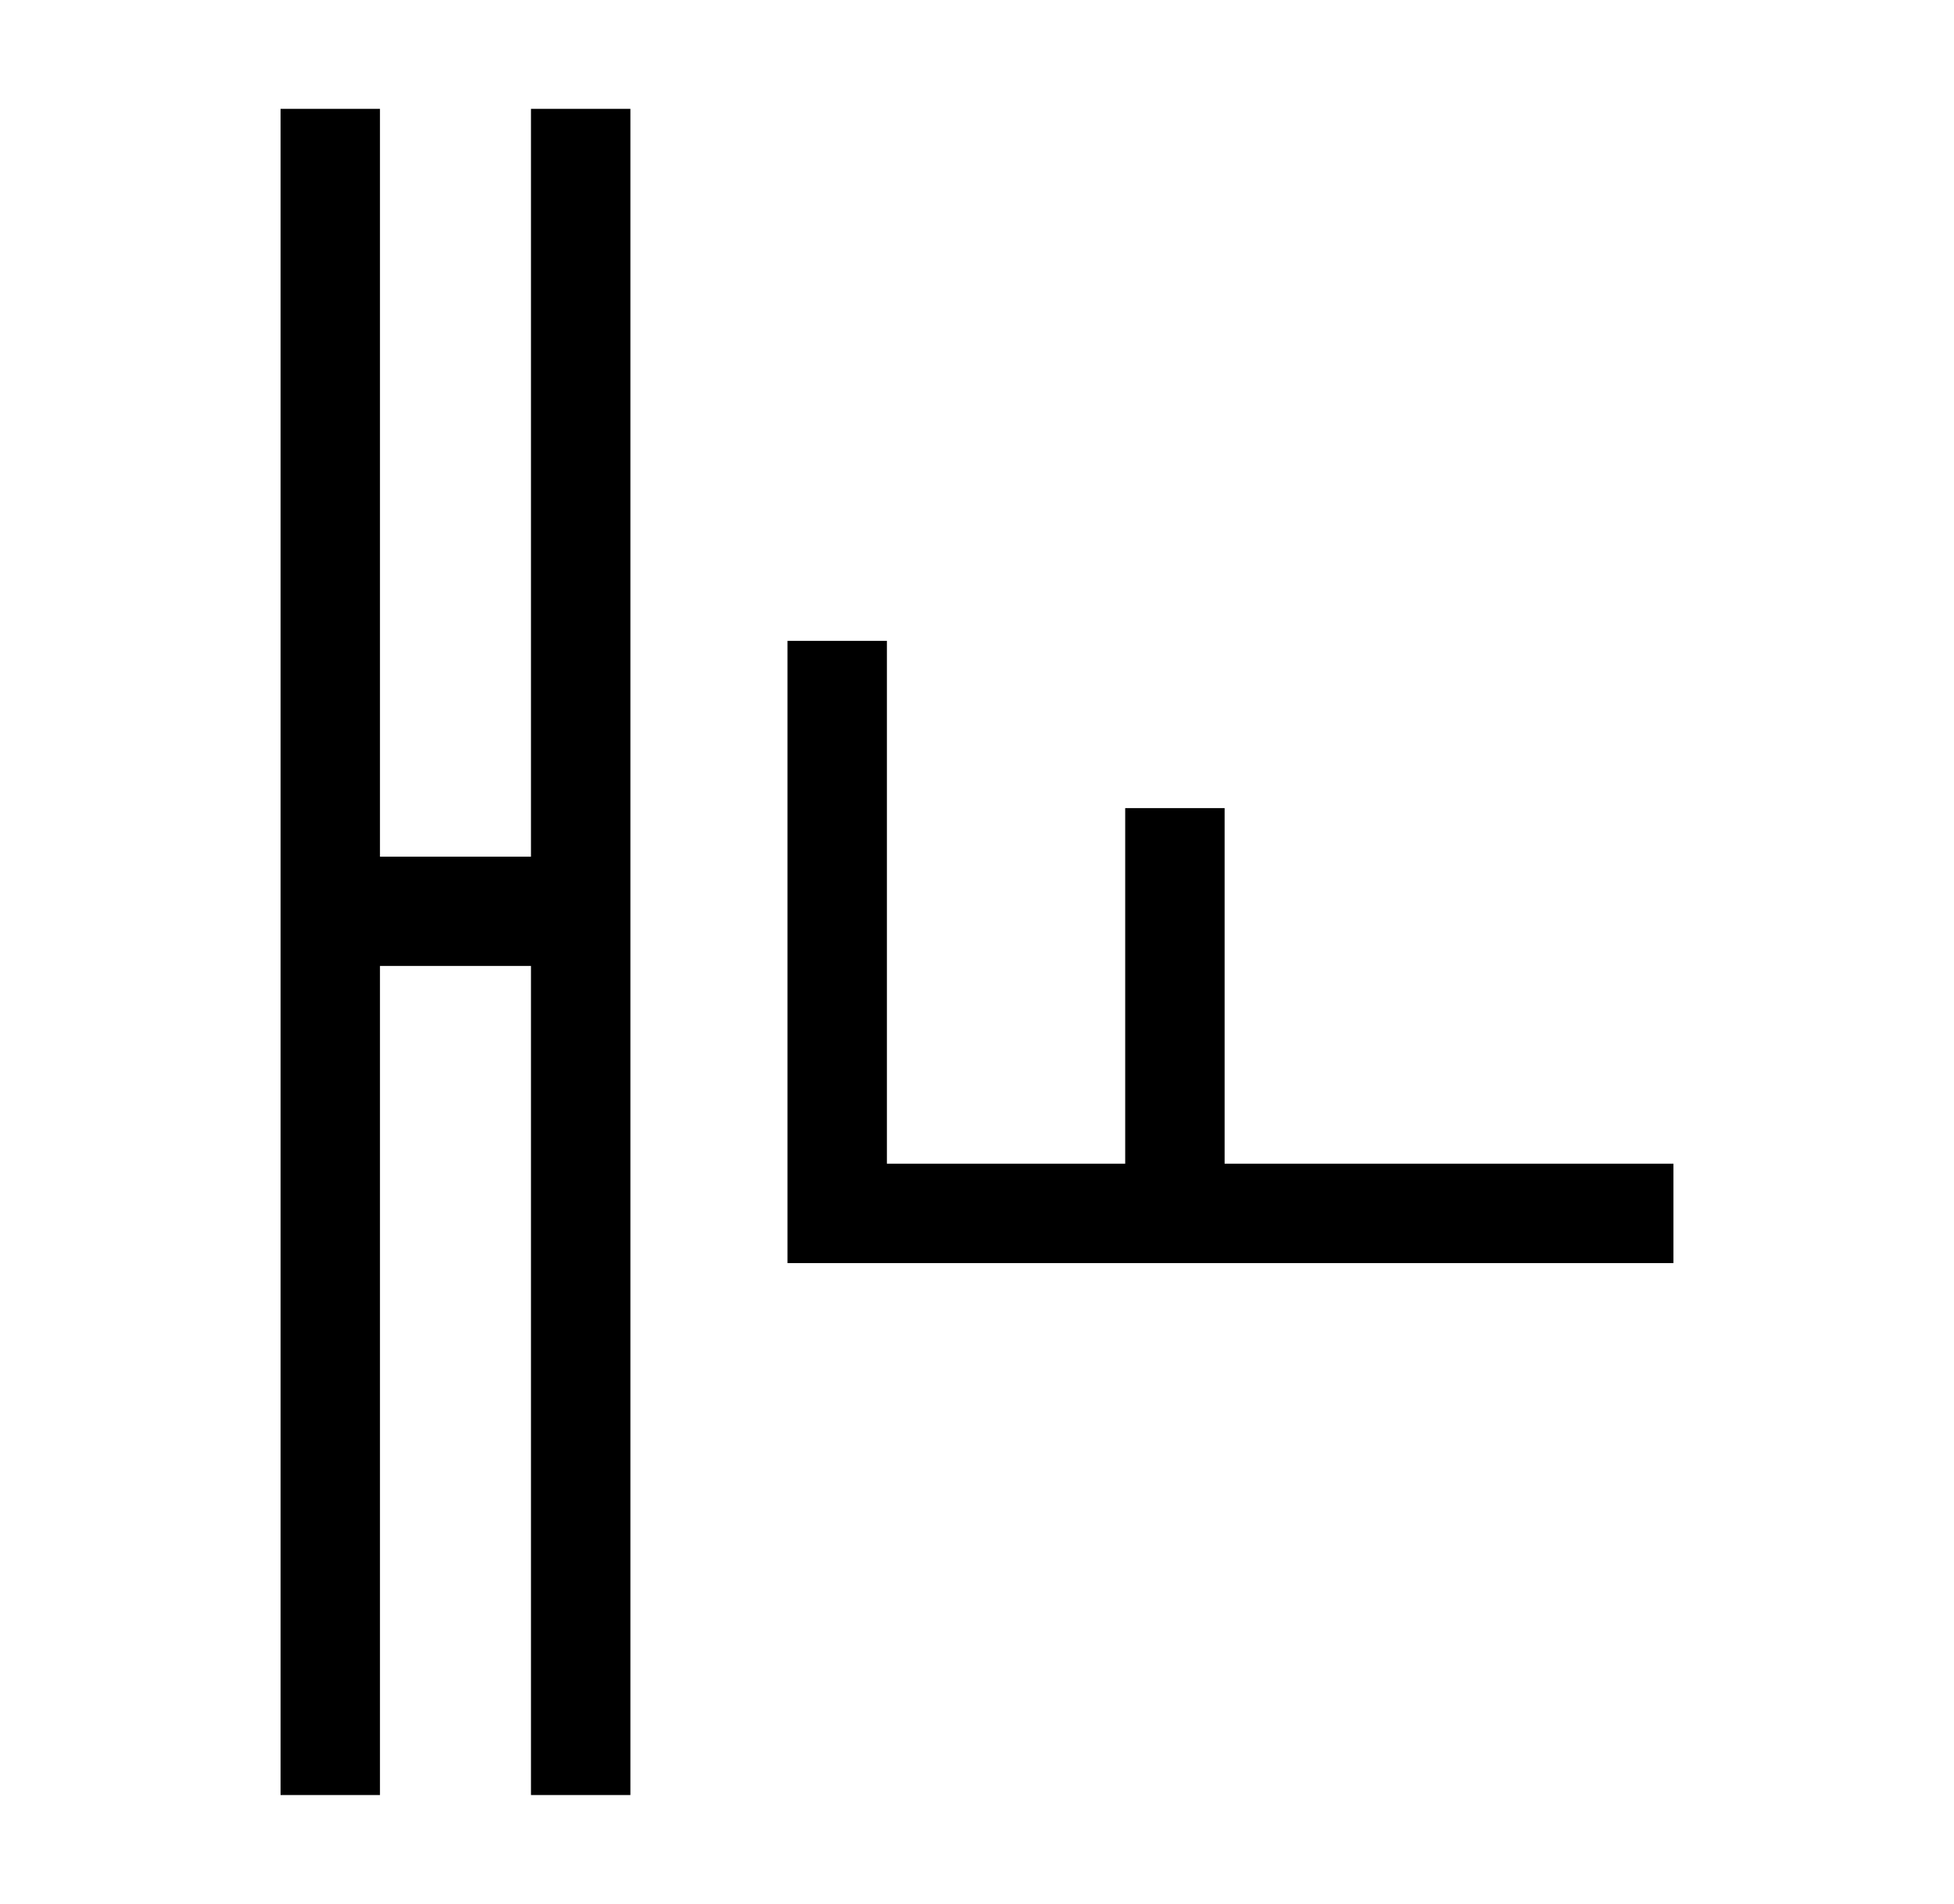 <?xml version="1.0" encoding="UTF-8" standalone="no"?>
<svg
   xmlns:dc="http://purl.org/dc/elements/1.1/"
   xmlns:cc="http://creativecommons.org/ns#"
   xmlns:rdf="http://www.w3.org/1999/02/22-rdf-syntax-ns#"
   xmlns:svg="http://www.w3.org/2000/svg"
   xmlns="http://www.w3.org/2000/svg"
   xmlns:sodipodi="http://sodipodi.sourceforge.net/DTD/sodipodi-0.dtd"
   xmlns:inkscape="http://www.inkscape.org/namespaces/inkscape"
   width="58.964mm"
   height="57.452mm"
   viewBox="0 0 58.964 57.452"
   version="1.1"
   id="svg8"
   inkscape:version="1.0 (4035a4fb49, 2020-05-01)"
   sodipodi:docname="vI.svg">
  <defs
     id="defs2" />
  <sodipodi:namedview
     id="base"
     pagecolor="#ffffff"
     bordercolor="#666666"
     borderopacity="1.0"
     inkscape:pageopacity="0.0"
     inkscape:pageshadow="2"
     inkscape:zoom="1.2918751"
     inkscape:cx="-87.228852"
     inkscape:cy="-13.293121"
     inkscape:document-units="mm"
     inkscape:current-layer="layer3"
     inkscape:document-rotation="0"
     showgrid="false"
     inkscape:window-width="1920"
     inkscape:window-height="1017"
     inkscape:window-x="-8"
     inkscape:window-y="-8"
     inkscape:window-maximized="1" />
  <g
     inkscape:label="ruudut"
     inkscape:groupmode="layer"
     id="layer1"
     transform="translate(-69.548,-82.399)"
     style="display:none;opacity:0.236">
    <g
       id="g996">
      <path
         id="path837"
         d="M 99.03,69.809 V 152.441"
         style="fill:none;stroke:#000000;stroke-width:0.318px;stroke-linecap:butt;stroke-linejoin:miter;stroke-opacity:1" />
      <path
         sodipodi:nodetypes="cc"
         id="path839"
         d="M 129.173,111.219 68.886,111.031"
         style="fill:none;stroke:#000000;stroke-width:0.265px;stroke-linecap:butt;stroke-linejoin:miter;stroke-opacity:1" />
    </g>
  </g>
  <g
     style="display:inline"
     inkscape:groupmode="layer"
     id="layer4"
     inkscape:label="kirjain" />
  <g
     inkscape:groupmode="layer"
     id="layer3"
     inkscape:label="kirjainvarasto"
     style="display:inline">
    <path
       style="fill:none;stroke:#000000;stroke-width:3;stroke-linecap:butt;stroke-linejoin:miter;stroke-miterlimit:4;stroke-dasharray:none;stroke-opacity:1"
       d="m -60.705,-27.403 h -22.301 v 11.906 h 14.647"
       id="path990" />
    <path
       style="fill:none;stroke:#000000;stroke-width:3;stroke-linecap:butt;stroke-linejoin:miter;stroke-miterlimit:4;stroke-dasharray:none;stroke-opacity:1"
       d="m -43.992,6.631 c 0.132,3.206 1.734,6.974 9.26,7.371 -5.964,-0.174 -9.196,3.416 -9.024,7.134"
       id="path998"
       sodipodi:nodetypes="ccc" />
    <path
       sodipodi:nodetypes="ccc"
       id="path998-2"
       d="m -79.573,4.586 c 0.132,3.206 1.734,6.974 9.26,7.371 -5.964,-0.174 -9.196,15.549 -9.024,19.267"
       style="display:inline;fill:none;stroke:#000000;stroke-width:3;stroke-linecap:butt;stroke-linejoin:miter;stroke-miterlimit:4;stroke-dasharray:none;stroke-opacity:1" />
    <path
       style="display:inline;fill:none;stroke:#000000;stroke-width:3;stroke-linecap:butt;stroke-linejoin:miter;stroke-miterlimit:4;stroke-dasharray:none;stroke-opacity:1"
       d="m -63.364,6.091 c 0.132,3.206 2.22,7.071 13.628,7.371 -11.399,0.408 -13.564,15.549 -13.392,19.267"
       id="path998-2-4"
       sodipodi:nodetypes="ccc" />
    <g
       style="stroke-width:3;stroke-miterlimit:4;stroke-dasharray:none"
       transform="translate(-0.194,0.971)"
       id="g915">
      <path
         style="display:inline;fill:none;stroke:#000000;stroke-width:3;stroke-linecap:butt;stroke-linejoin:miter;stroke-miterlimit:4;stroke-dasharray:none;stroke-opacity:1"
         d="m -31.833,-28.374 h -22.301 v 11.906 H -39.487"
         id="path990-3" />
      <path
         style="fill:none;stroke:#000000;stroke-width:3;stroke-linecap:butt;stroke-linejoin:miter;stroke-miterlimit:4;stroke-dasharray:none;stroke-opacity:1"
         d="M -45.521,-28.342 V -16.985"
         id="path911" />
    </g>
    <path
       style="display:inline;fill:none;stroke:#000000;stroke-width:3;stroke-linecap:butt;stroke-linejoin:miter;stroke-miterlimit:4;stroke-dasharray:none;stroke-opacity:1"
       d="m -94.714,31.471 c 0.132,-3.206 0.861,-7.265 8.387,-7.662 -9.565,-0.885 -9.207,-15.541 -9.121,-19.267"
       id="path998-2-2"
       sodipodi:nodetypes="ccc" />
    <circle
       ry="12.061"
       rx="11.685"
       cy="-80.181"
       cx="-16.787"
       id="path934"
       style="opacity:0.999;fill:none;stroke:#000000;stroke-width:3;stroke-linecap:round;stroke-miterlimit:4;stroke-dasharray:none;paint-order:markers fill stroke" />
    <g
       style="stroke-width:3;stroke-miterlimit:4;stroke-dasharray:none"
       transform="matrix(1,0,0,1.092,-16.694,-73.607)"
       id="g942">
      <path
         style="fill:none;stroke:#000000;stroke-width:3;stroke-linecap:butt;stroke-linejoin:miter;stroke-miterlimit:4;stroke-dasharray:none;stroke-opacity:1"
         d="M 33.58,6.696 V 52.995"
         id="path936" />
      <path
         style="fill:none;stroke:#000000;stroke-width:3;stroke-linecap:butt;stroke-linejoin:miter;stroke-miterlimit:4;stroke-dasharray:none;stroke-opacity:1"
         d="M 33.389,28.73 H 41.93"
         id="path938" />
    </g>
    <g
       style="display:inline;stroke-width:3;stroke-miterlimit:4;stroke-dasharray:none"
       id="g942-1"
       transform="matrix(-1,0,0,1.101,43.467,-74.002)">
      <path
         id="path936-4"
         d="M 33.58,6.696 V 52.995"
         style="fill:none;stroke:#000000;stroke-width:3;stroke-linecap:butt;stroke-linejoin:miter;stroke-miterlimit:4;stroke-dasharray:none;stroke-opacity:1" />
      <path
         id="path938-4"
         d="M 33.389,28.73 H 41.93"
         style="fill:none;stroke:#000000;stroke-width:3;stroke-linecap:butt;stroke-linejoin:miter;stroke-miterlimit:4;stroke-dasharray:none;stroke-opacity:1" />
    </g>
    <g
       id="g1218">
      <path
         style="display:inline;fill:none;stroke:#000000;stroke-width:3;stroke-linecap:butt;stroke-linejoin:miter;stroke-miterlimit:4;stroke-dasharray:none;stroke-opacity:1"
         d="m 49.32,-66.05 v 51.152"
         id="path936-0-5" />
      <path
         style="display:inline;fill:none;stroke:#000000;stroke-width:3;stroke-linecap:butt;stroke-linejoin:miter;stroke-miterlimit:4;stroke-dasharray:none;stroke-opacity:1"
         d="m 49.128,-36.559 h 8.541"
         id="path938-6-5" />
      <path
         id="path938-6-5-0"
         d="m 49.112,-45.192 h 8.541"
         style="display:inline;fill:none;stroke:#000000;stroke-width:3;stroke-linecap:butt;stroke-linejoin:miter;stroke-miterlimit:4;stroke-dasharray:none;stroke-opacity:1" />
      <path
         style="fill:none;stroke:#000000;stroke-width:3;stroke-linecap:butt;stroke-linejoin:miter;stroke-miterlimit:4;stroke-dasharray:none;stroke-opacity:1"
         d="m 57.654,-51.841 v 22.948"
         id="path1047" />
    </g>
    <g
       style="stroke-width:2.585;stroke-miterlimit:4;stroke-dasharray:none"
       transform="matrix(1.115,0,0,1.208,-183.971,-113.814)"
       id="g1109">
      <g
         style="stroke-width:2.585;stroke-miterlimit:4;stroke-dasharray:none"
         transform="translate(0.369,3.82)"
         id="g1113">
        <path
           sodipodi:nodetypes="ccc"
           id="path1055"
           d="M 34.253,11.22 V 42.898 H 52.779"
           style="fill:none;stroke:#000000;stroke-width:2.585;stroke-linecap:butt;stroke-linejoin:miter;stroke-miterlimit:4;stroke-dasharray:none;stroke-opacity:1" />
        <path
           sodipodi:nodetypes="cc"
           id="path1057"
           d="m 34.551,24.994 h 12.711"
           style="fill:none;stroke:#000000;stroke-width:2.585;stroke-linecap:butt;stroke-linejoin:miter;stroke-miterlimit:4;stroke-dasharray:none;stroke-opacity:1" />
      </g>
    </g>
    <circle
       style="display:inline;opacity:0.999;fill:none;stroke:#000000;stroke-width:3;stroke-linecap:round;stroke-miterlimit:4;stroke-dasharray:none;paint-order:markers fill stroke"
       id="path934-8"
       cx="-43.924"
       cy="-66.161"
       r="9.318" />
    <g
       style="display:inline;stroke-width:3;stroke-miterlimit:4;stroke-dasharray:none"
       id="g1061-8"
       transform="translate(-210.763,-96.697)">
      <path
         id="path1055-1"
         d="M 32.901,18.664 V 39.212 H 50.859"
         style="fill:none;stroke:#000000;stroke-width:3;stroke-linecap:butt;stroke-linejoin:miter;stroke-miterlimit:4;stroke-dasharray:none;stroke-opacity:1" />
      <path
         id="path1057-9"
         d="m 33,28.536 h 9.124"
         style="fill:none;stroke:#000000;stroke-width:3;stroke-linecap:butt;stroke-linejoin:miter;stroke-miterlimit:4;stroke-dasharray:none;stroke-opacity:1" />
    </g>
    <path
       sodipodi:nodetypes="ccc"
       id="path1115"
       d="m -144.811,-13.292 v -22.462 h 23.084"
       style="fill:none;stroke:#000000;stroke-width:3.896;stroke-linecap:butt;stroke-linejoin:miter;stroke-miterlimit:4;stroke-dasharray:none;stroke-opacity:1" />
    <path
       style="display:inline;fill:none;stroke:#000000;stroke-width:3;stroke-linecap:butt;stroke-linejoin:miter;stroke-miterlimit:4;stroke-dasharray:none;stroke-opacity:1"
       d="m -177.418,-17.781 v -17.295 h 20.315"
       id="path1115-6" />
    <path
       sodipodi:nodetypes="ccc"
       id="path998-5"
       d="m -29.627,2.224 c 0.241,5.853 3.167,12.734 16.909,13.458 -10.889,-0.318 -16.791,6.238 -16.477,13.027"
       style="display:inline;fill:none;stroke:#000000;stroke-width:3.642;stroke-linecap:butt;stroke-linejoin:miter;stroke-miterlimit:4;stroke-dasharray:none;stroke-opacity:1" />
    <g
       transform="translate(-215.984,-19.619)"
       id="g1155">
      <path
         style="fill:none;stroke:#000000;stroke-width:3;stroke-linecap:butt;stroke-linejoin:miter;stroke-miterlimit:4;stroke-dasharray:none;stroke-opacity:1"
         d="M 31.739,19.703 V 36.98 H 56.974"
         id="path1147" />
      <path
         style="fill:none;stroke:#000000;stroke-width:3;stroke-linecap:butt;stroke-linejoin:miter;stroke-miterlimit:4;stroke-dasharray:none;stroke-opacity:1"
         d="M 41.93,36.786 V 24.75"
         id="path1151" />
    </g>
    <g
       transform="translate(-2.927)"
       id="g895">
      <g
         id="g1030"
         style="stroke-width:3;stroke-miterlimit:4;stroke-dasharray:none"
         transform="matrix(1,0,0,1.099,-30.215,64.353)">
        <path
           style="fill:none;stroke:#000000;stroke-width:3;stroke-linecap:butt;stroke-linejoin:miter;stroke-miterlimit:4;stroke-dasharray:none;stroke-opacity:1"
           d="M 43.108,-55.567 V -9.269"
           id="path936-0" />
        <path
           style="fill:none;stroke:#000000;stroke-width:3;stroke-linecap:butt;stroke-linejoin:miter;stroke-miterlimit:4;stroke-dasharray:none;stroke-opacity:1"
           d="m 42.917,-33.534 h 8.541"
           id="path938-6" />
        <path
           id="path936-0-7"
           d="M 50.665,-55.567 V -9.269"
           style="display:inline;fill:none;stroke:#000000;stroke-width:3;stroke-linecap:butt;stroke-linejoin:miter;stroke-miterlimit:4;stroke-dasharray:none;stroke-opacity:1" />
      </g>
      <g
         transform="translate(-3.549,-0.365)"
         id="g1155-9"
         style="display:inline">
        <path
           style="fill:none;stroke:#000000;stroke-width:3;stroke-linecap:butt;stroke-linejoin:miter;stroke-miterlimit:4;stroke-dasharray:none;stroke-opacity:1"
           d="M 31.739,19.703 V 36.98 H 56.974"
           id="path1147-0" />
        <path
           style="fill:none;stroke:#000000;stroke-width:3;stroke-linecap:butt;stroke-linejoin:miter;stroke-miterlimit:4;stroke-dasharray:none;stroke-opacity:1"
           d="M 41.93,36.786 V 24.75"
           id="path1151-0" />
      </g>
    </g>
    <g
       transform="matrix(1,0,0,1.08,64.691,-36.337)"
       id="g1208">
      <path
         style="fill:none;stroke:#000000;stroke-width:3;stroke-linecap:butt;stroke-linejoin:miter;stroke-miterlimit:4;stroke-dasharray:none;stroke-opacity:1"
         d="M 10.344,6.745 V 53.044"
         id="path936-0-8" />
      <path
         style="fill:none;stroke:#000000;stroke-width:3;stroke-linecap:butt;stroke-linejoin:miter;stroke-miterlimit:4;stroke-dasharray:none;stroke-opacity:1"
         d="M 10.007,28.779 H 25.054"
         id="path938-6-53" />
      <path
         id="path936-0-7-8"
         d="M 23.658,6.745 V 53.044"
         style="display:inline;fill:none;stroke:#000000;stroke-width:3;stroke-linecap:butt;stroke-linejoin:miter;stroke-miterlimit:4;stroke-dasharray:none;stroke-opacity:1" />
    </g>
  </g>
</svg>
